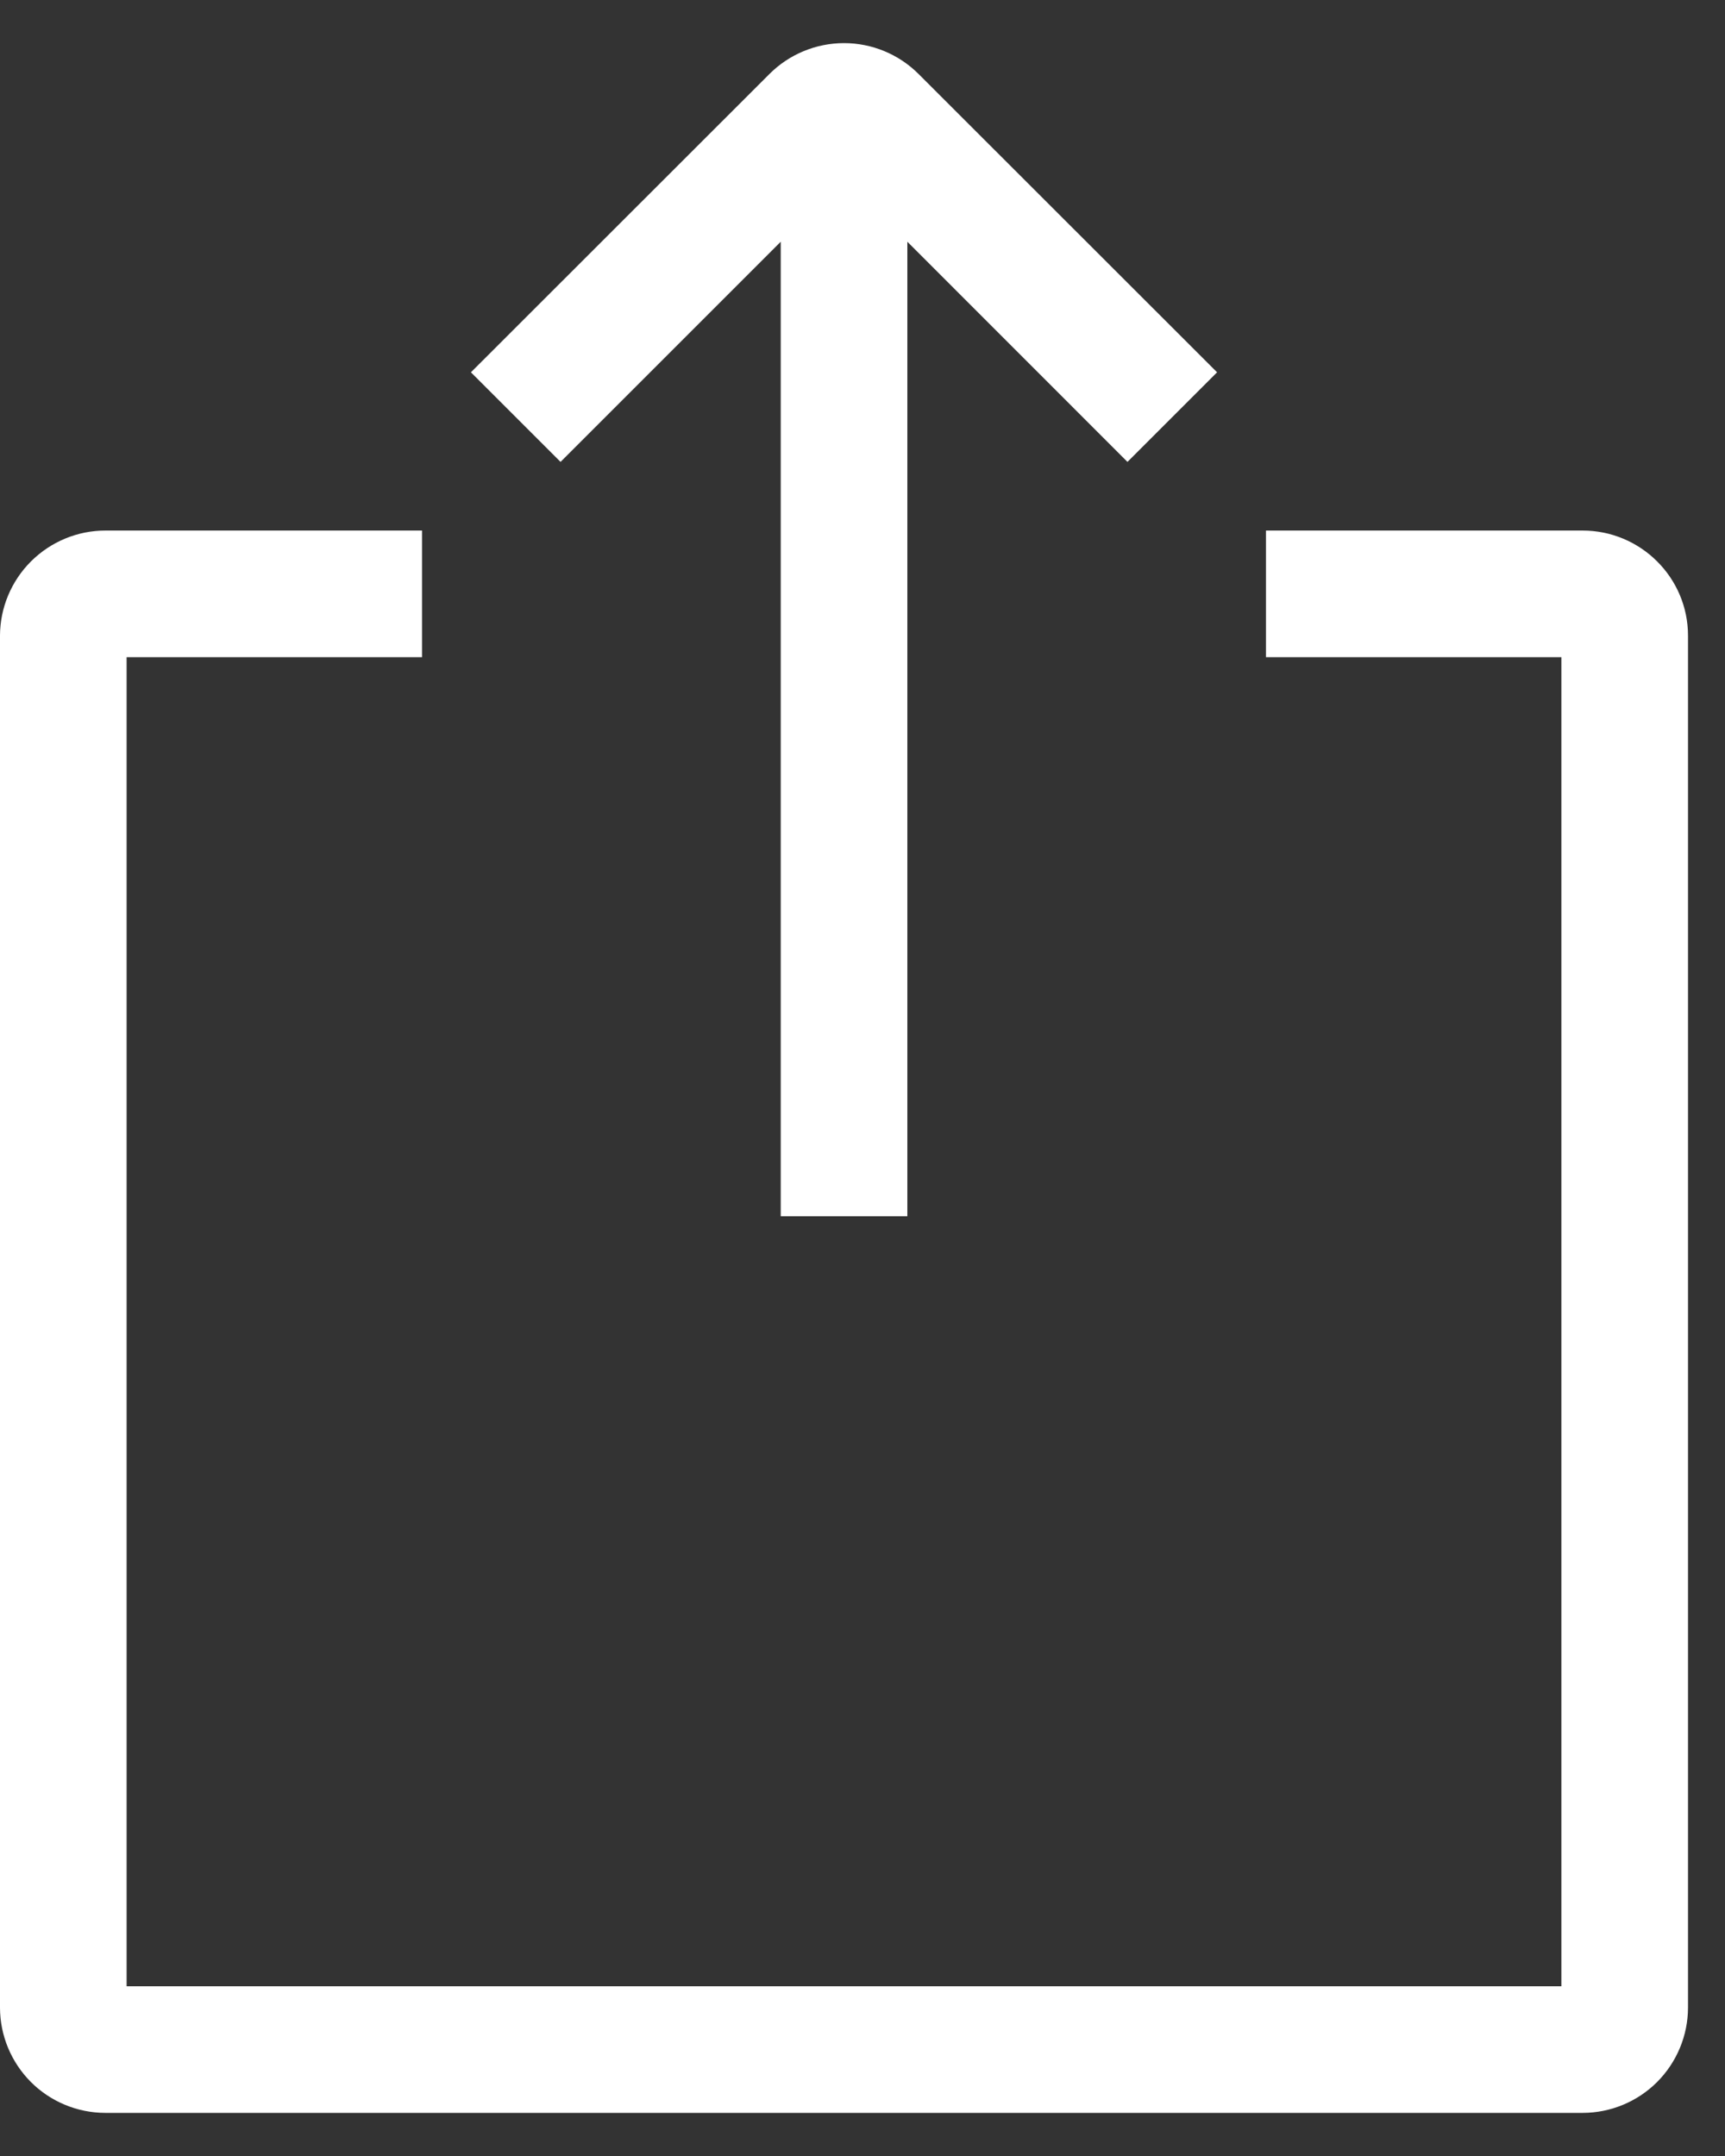 <svg width="20" height="25" viewBox="0 0 20 25" fill="none" xmlns="http://www.w3.org/2000/svg">
<rect x="0" y="0" width="20" height="25" fill="#333333" stroke="none"/>
<path fill-rule="evenodd" clip-rule="evenodd" d="M18.103 7.62H14.678V6.152H18.349C19.022 6.152 19.571 6.698 19.571 7.37V23.282C19.57 23.604 19.441 23.913 19.213 24.142C18.985 24.37 18.675 24.499 18.353 24.5H1.218C0.896 24.499 0.586 24.37 0.358 24.142C0.13 23.913 0.001 23.604 0 23.282V7.37C0.001 7.047 0.131 6.737 0.36 6.509C0.589 6.281 0.899 6.152 1.222 6.152H4.893V7.62H1.468V23.032H18.103V7.62ZM10.52 2.803V14.103H9.052V2.803L6.499 5.356L5.46 4.317L8.921 0.858C9.15 0.629 9.461 0.5 9.786 0.5C10.11 0.5 10.421 0.629 10.65 0.858L14.111 4.317L13.072 5.356L10.52 2.803Z" fill="white"/>
</svg>
